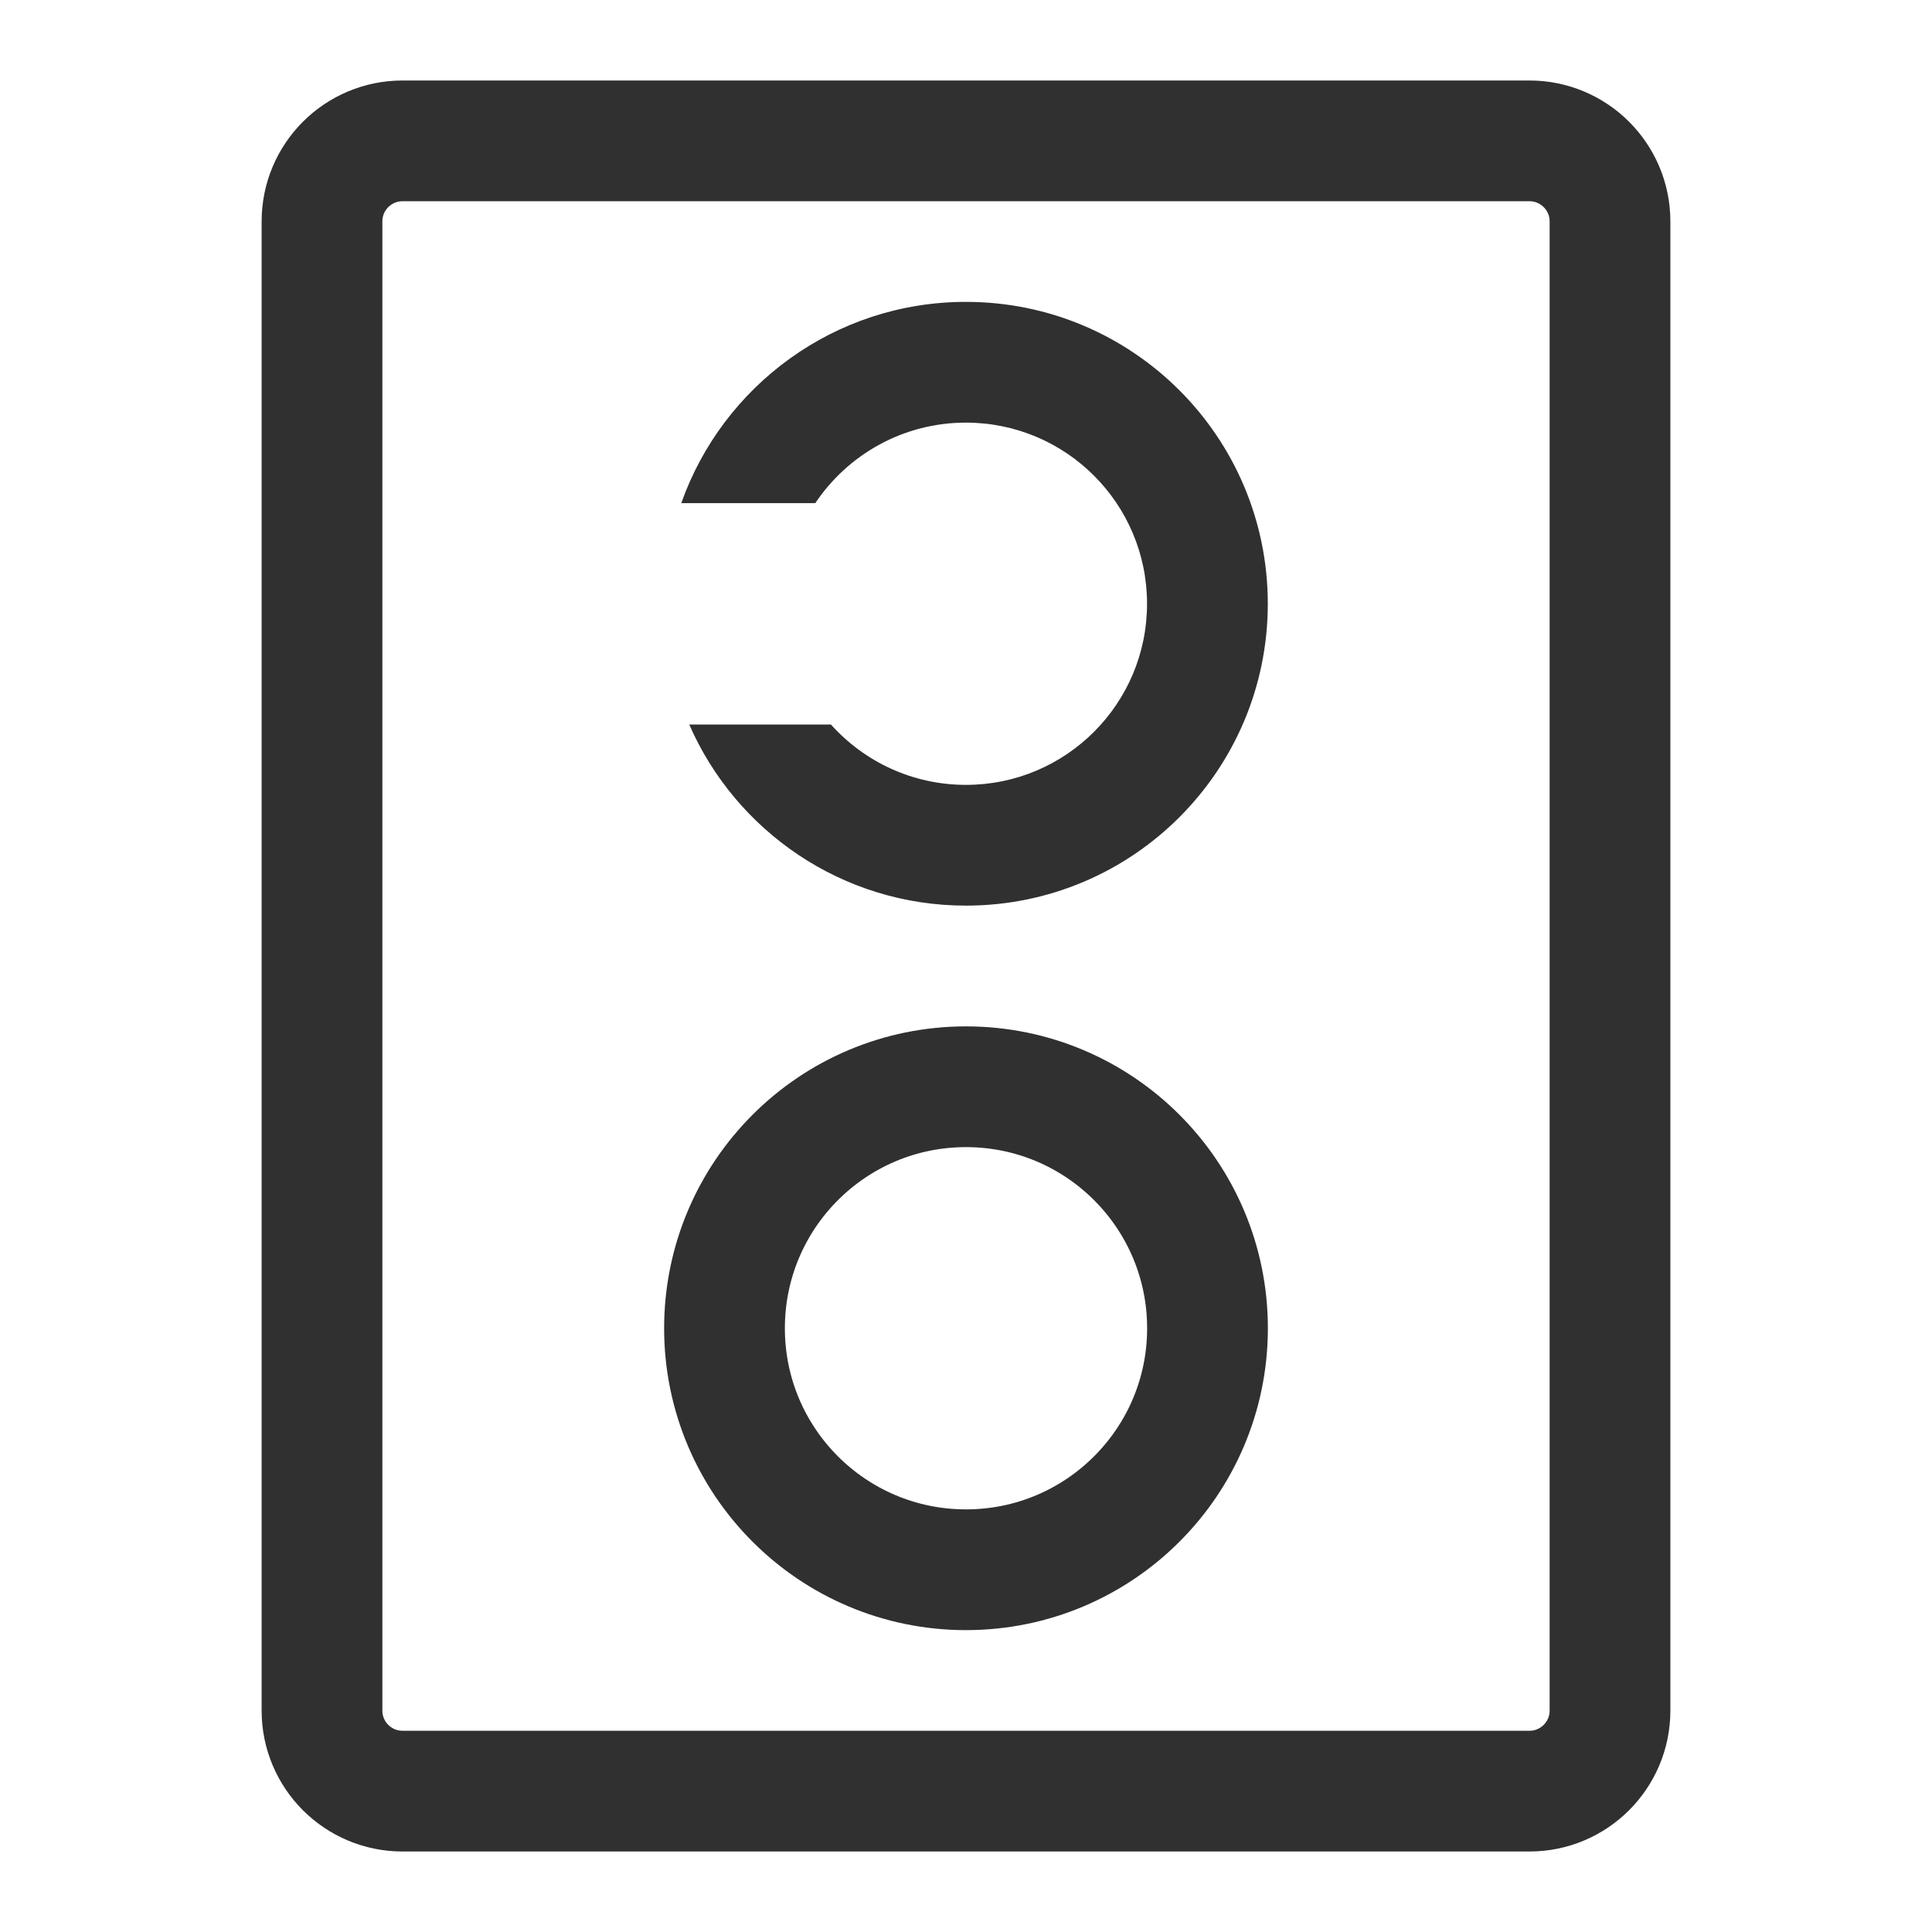 <svg width="24" height="24" viewBox="0 0 24 24" fill="none" xmlns="http://www.w3.org/2000/svg">
<path d="M20 21.25C20 21.802 19.552 22.25 19 22.25L5 22.25C4.448 22.25 4 21.802 4 21.25L4 2.75C4 2.198 4.448 1.75 5 1.75L19 1.75C19.552 1.75 20 2.198 20 2.75L20 21.25Z" stroke="#303030" stroke-width="1.5"/>
<path d="M15 16.5C15 18.157 13.657 19.5 12 19.5C10.343 19.5 9 18.157 9 16.5C9 14.843 10.343 13.5 12 13.5C13.657 13.5 15 14.843 15 16.5Z" stroke="#303030" stroke-width="1.5"/>
<path fill-rule="evenodd" clip-rule="evenodd" d="M10.128 6.25C10.532 5.647 11.219 5.25 11.999 5.25C13.242 5.25 14.249 6.257 14.249 7.5C14.249 8.743 13.242 9.75 11.999 9.75C11.333 9.75 10.734 9.46 10.322 9H8.562C9.14 10.324 10.462 11.25 11.999 11.25C14.071 11.25 15.749 9.571 15.749 7.5C15.749 5.429 14.071 3.75 11.999 3.75C10.367 3.75 8.978 4.794 8.463 6.25H10.128Z" fill="#303030"/>
</svg>
